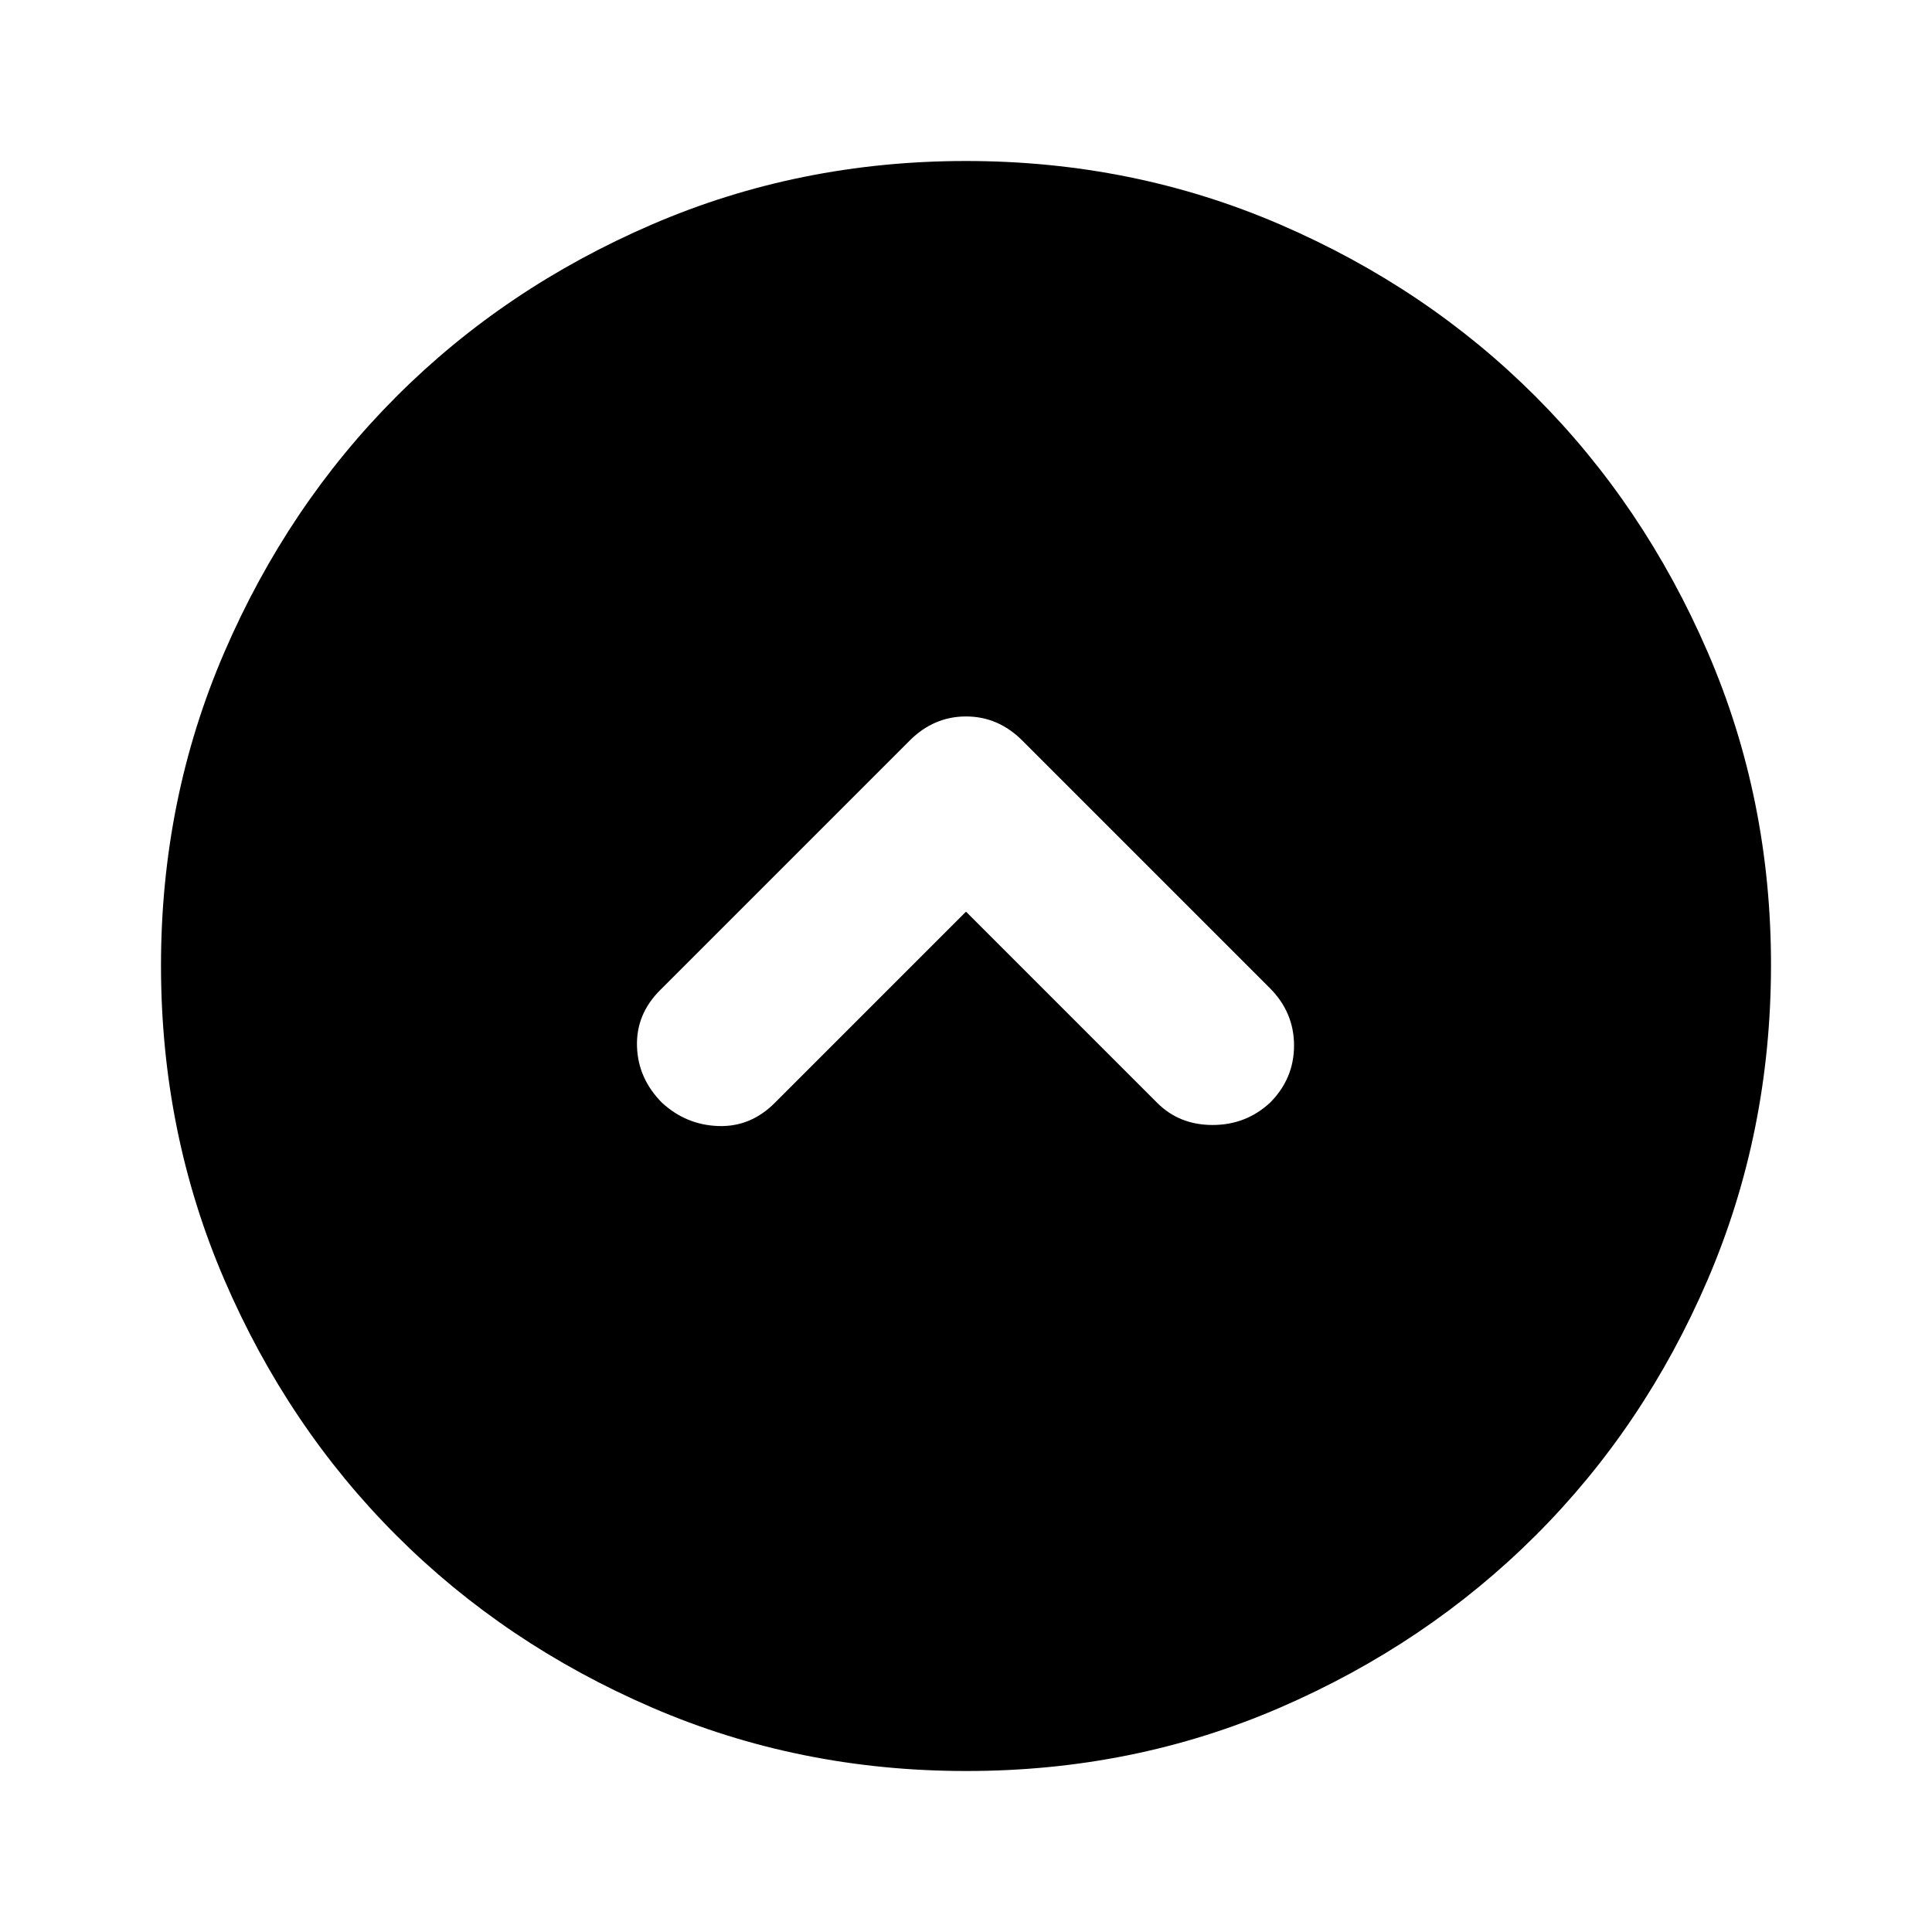 <svg xmlns="http://www.w3.org/2000/svg" width="3em" height="3em" viewBox="0 0 24 24"><path fill="currentColor" d="m12 11.325l2.375 2.375q.275.275.688.275t.712-.275q.3-.3.3-.712t-.3-.713L12.7 9.2q-.3-.3-.7-.3t-.7.3l-3.1 3.1q-.3.3-.287.7t.312.7q.3.275.7.288t.7-.288zM12 22q-2.075 0-3.9-.788t-3.175-2.137T2.788 15.9T2 12t.788-3.9t2.137-3.175T8.1 2.788T12 2t3.9.788t3.175 2.137T21.213 8.1T22 12t-.788 3.9t-2.137 3.175t-3.175 2.138T12 22"/></svg>